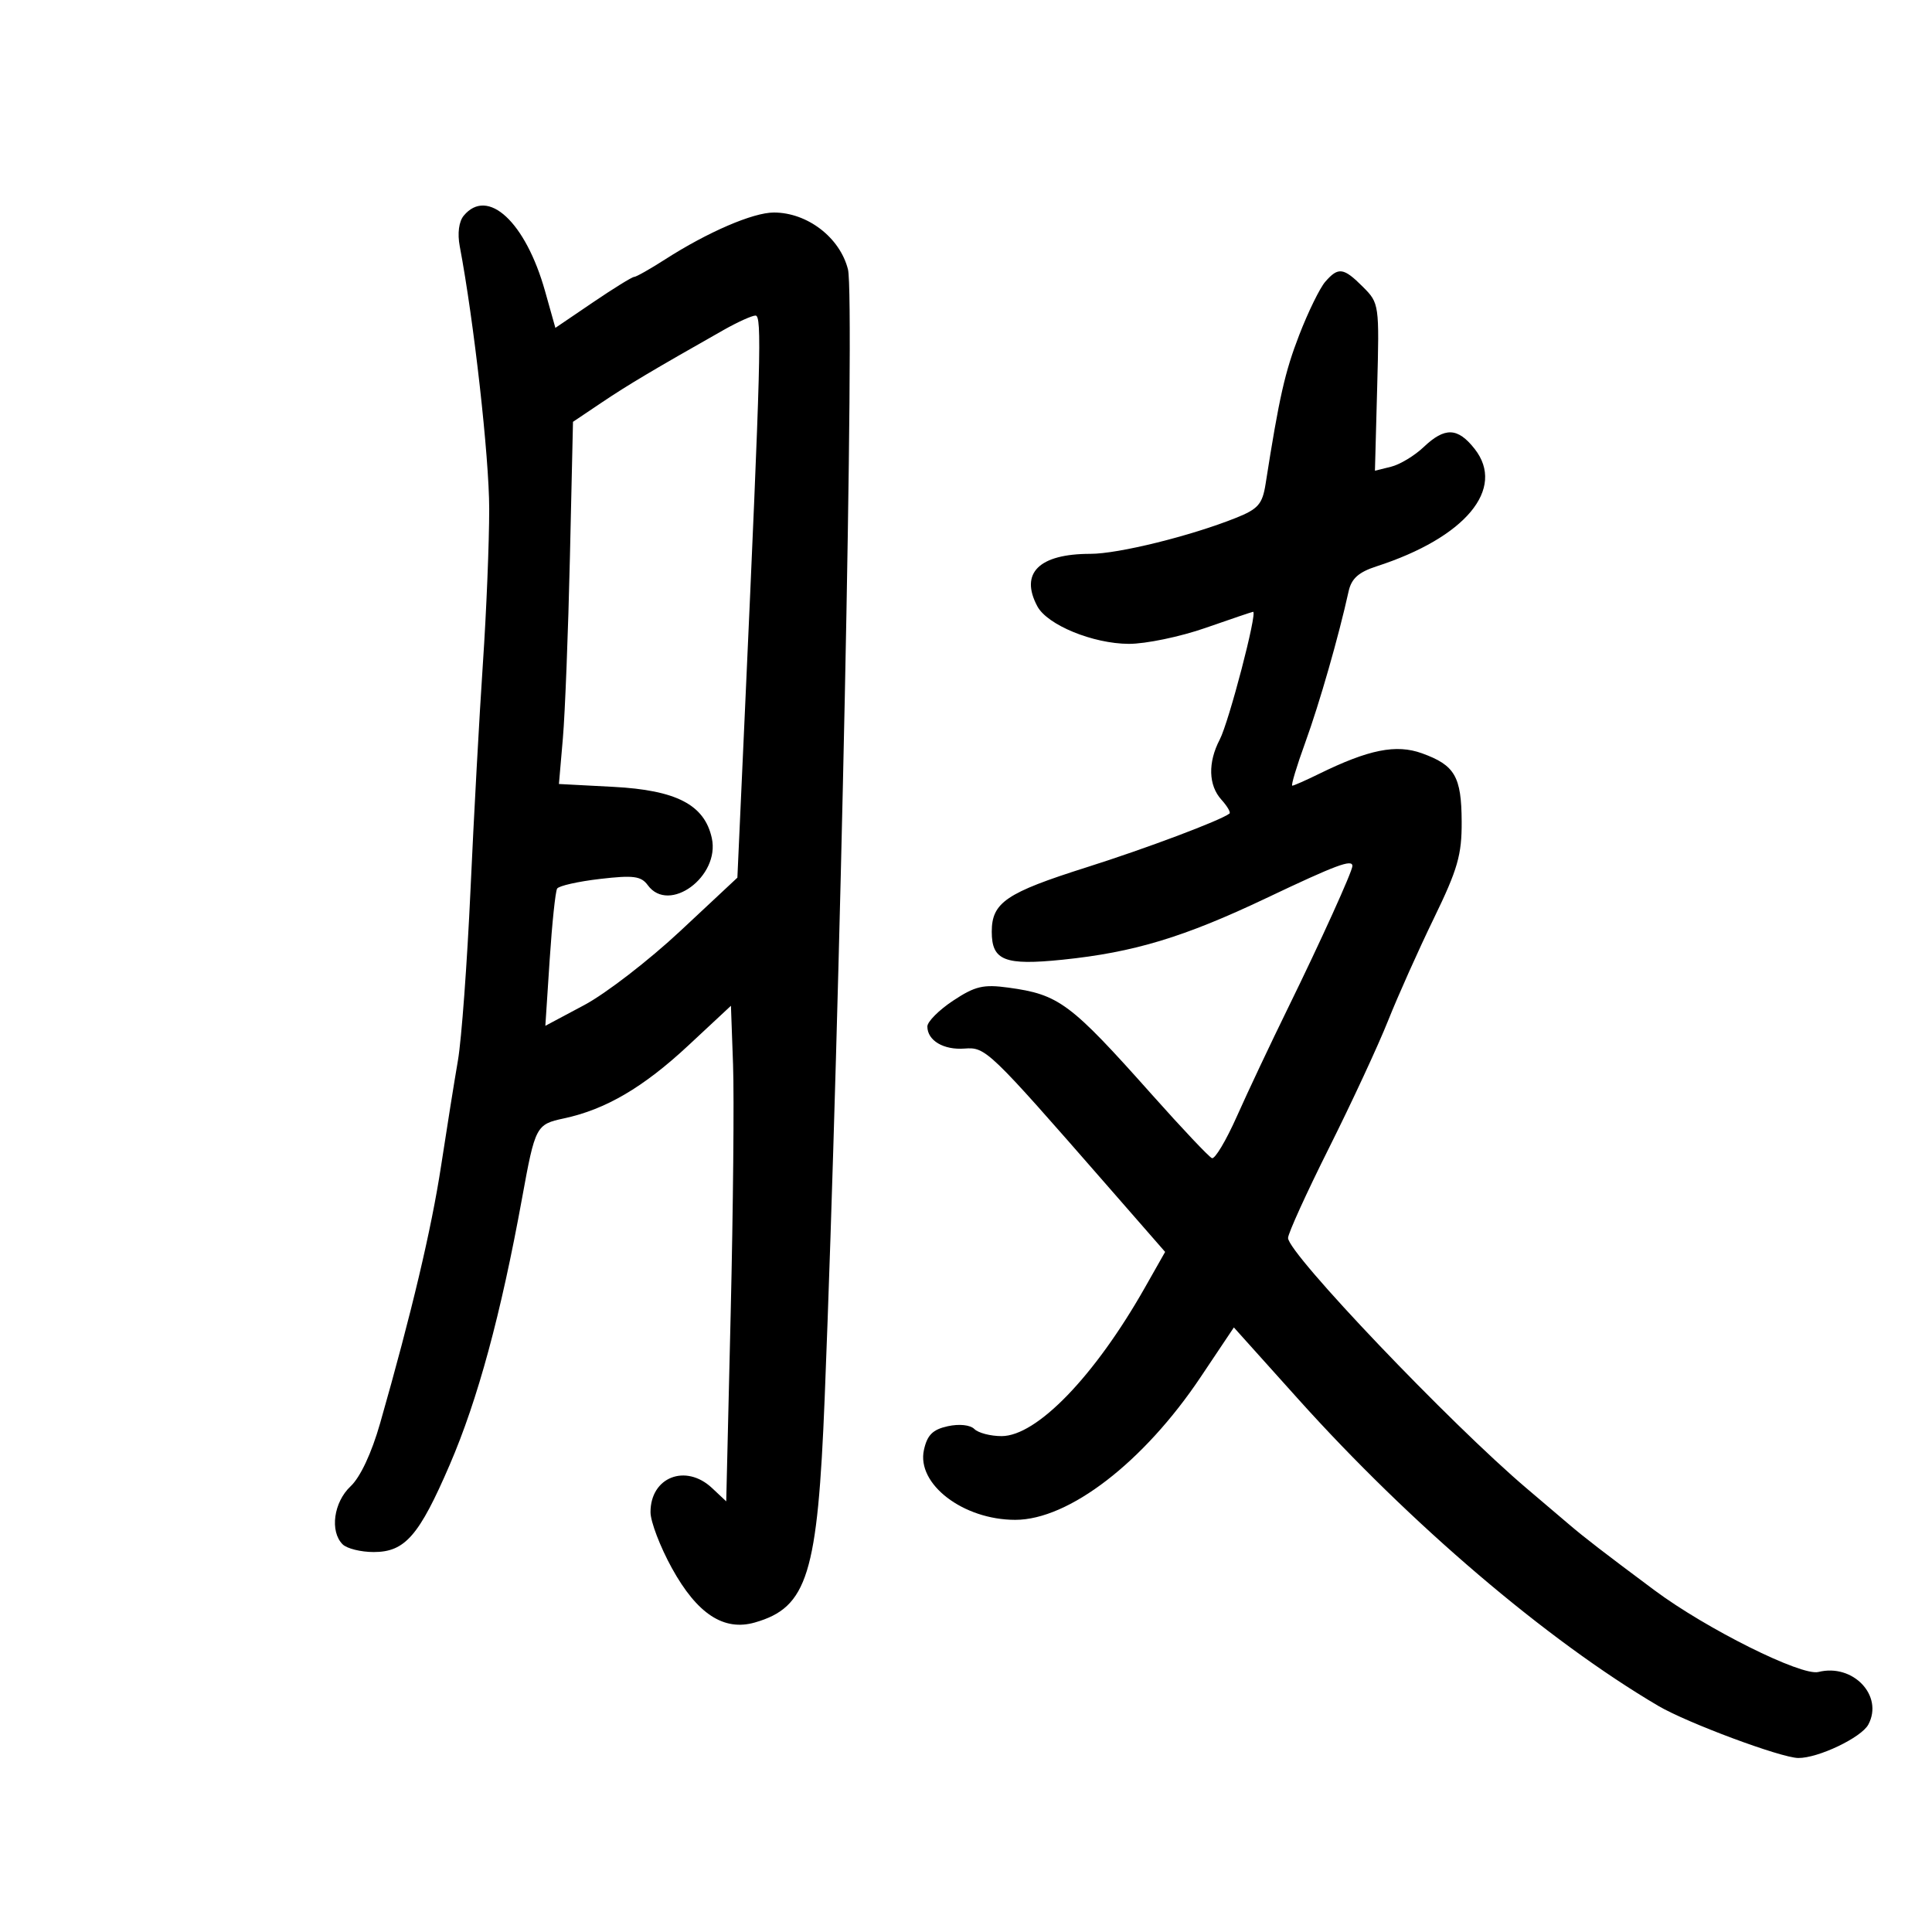 <svg xmlns="http://www.w3.org/2000/svg" width="300" height="300" viewBox="0 0 300 300" version="1.1">
	<path d="M 72.008 33.491 C 71.252 34.402, 71.011 36.250, 71.389 38.241 C 73.588 49.835, 75.958 70.949, 75.963 79 C 75.966 84.225, 75.526 95.025, 74.985 103 C 74.444 110.975, 73.578 126.792, 73.061 138.149 C 72.543 149.506, 71.665 161.431, 71.110 164.649 C 70.554 167.867, 69.379 175.225, 68.498 181 C 66.989 190.896, 63.918 203.866, 59.025 221 C 57.700 225.639, 55.952 229.374, 54.442 230.790 C 51.810 233.259, 51.186 237.786, 53.200 239.800 C 53.860 240.460, 56.032 241, 58.026 241 C 62.884 241, 65.080 238.480, 69.834 227.447 C 74.197 217.321, 77.774 204.131, 81.076 186 C 83.108 174.843, 83.242 174.588, 87.576 173.661 C 94.052 172.276, 99.906 168.844, 106.887 162.338 L 113.500 156.176 113.829 165.338 C 114.010 170.377, 113.845 187.692, 113.463 203.815 L 112.768 233.130 110.569 231.065 C 106.473 227.217, 100.988 229.373, 101.012 234.821 C 101.018 236.295, 102.512 240.200, 104.331 243.500 C 108.249 250.607, 112.391 253.322, 117.211 251.940 C 125.385 249.595, 126.963 244.513, 128.059 217 C 130.484 156.160, 132.754 46.139, 131.673 41.834 C 130.431 36.886, 125.369 33, 120.165 33 C 116.926 33, 109.903 36.028, 103.270 40.285 C 100.943 41.778, 98.781 43, 98.465 43 C 98.149 43, 95.269 44.780, 92.065 46.956 L 86.239 50.912 84.635 45.206 C 81.618 34.470, 75.729 29.007, 72.008 33.491 M 205.786 43.750 C 204.947 44.712, 203.130 48.425, 201.748 52 C 199.512 57.782, 198.637 61.655, 196.519 75.152 C 196.029 78.276, 195.366 79.036, 191.936 80.409 C 184.892 83.227, 173.675 86, 169.317 86 C 161.335 86, 158.317 88.987, 161.081 94.151 C 162.630 97.045, 169.709 99.952, 175.269 99.978 C 177.892 99.990, 183.258 98.875, 187.193 97.500 C 191.129 96.125, 194.453 95, 194.581 95 C 195.292 95, 190.825 112.110, 189.400 114.840 C 187.541 118.403, 187.640 121.945, 189.661 124.177 C 190.574 125.187, 191.136 126.155, 190.911 126.330 C 189.528 127.401, 177.995 131.739, 168.737 134.671 C 156.220 138.635, 154 140.143, 154 144.687 C 154 149.157, 156.002 149.946, 165 149.022 C 176.073 147.884, 183.856 145.530, 196.654 139.448 C 207.476 134.305, 210 133.363, 210 134.470 C 210 135.304, 205.047 146.226, 200.011 156.500 C 197.314 162, 193.739 169.577, 192.066 173.337 C 190.393 177.098, 188.648 180.023, 188.189 179.837 C 187.730 179.652, 183.563 175.241, 178.927 170.036 C 166.188 155.728, 164.456 154.435, 156.586 153.357 C 152.692 152.823, 151.409 153.125, 148.004 155.379 C 145.802 156.836, 144 158.642, 144 159.392 C 144 161.570, 146.520 163.068, 149.770 162.821 C 153.056 162.570, 153.495 162.991, 171.796 183.948 L 180.920 194.396 177.773 199.948 C 169.980 213.694, 160.997 223, 155.520 223 C 153.804 223, 151.904 222.504, 151.299 221.899 C 150.654 221.254, 148.941 221.074, 147.164 221.464 C 144.832 221.976, 143.977 222.829, 143.468 225.147 C 142.303 230.448, 149.559 236, 157.652 236 C 165.963 236, 177.582 227.053, 186.425 213.845 L 191.594 206.124 201.547 217.205 C 219.025 236.662, 240.128 254.650, 257.472 264.874 C 261.954 267.516, 276.539 272.950, 279.230 272.980 C 282.315 273.015, 289.030 269.812, 290.113 267.789 C 292.511 263.308, 287.732 258.276, 282.360 259.624 C 279.716 260.288, 264.935 252.918, 256.896 246.927 C 249.067 241.093, 246.002 238.730, 243.617 236.689 C 242.453 235.692, 239.540 233.217, 237.145 231.189 C 225.262 221.124, 200.026 194.653, 200.009 192.236 C 200.004 191.540, 202.869 185.240, 206.375 178.236 C 209.881 171.231, 214.004 162.350, 215.537 158.500 C 217.070 154.650, 220.276 147.483, 222.662 142.573 C 226.349 134.985, 226.995 132.734, 226.968 127.573 C 226.932 120.568, 225.915 118.819, 220.809 116.974 C 216.794 115.524, 212.544 116.374, 204.790 120.179 C 202.749 121.181, 200.893 122, 200.664 122 C 200.435 122, 201.346 118.976, 202.688 115.279 C 204.893 109.203, 207.859 98.857, 209.410 91.828 C 209.848 89.839, 210.959 88.845, 213.750 87.941 C 227.528 83.480, 233.858 75.903, 228.984 69.707 C 226.353 66.362, 224.355 66.292, 221.055 69.429 C 219.650 70.764, 217.375 72.135, 216 72.475 L 213.500 73.092 213.849 60.100 C 214.193 47.289, 214.162 47.071, 211.644 44.554 C 208.624 41.533, 207.813 41.422, 205.786 43.750 M 112.344 51.250 C 101.319 57.498, 97.532 59.752, 93.440 62.500 L 88.974 65.500 88.497 86.500 C 88.234 98.050, 87.743 110.704, 87.405 114.619 L 86.790 121.738 95.226 122.181 C 105.033 122.696, 109.393 124.962, 110.529 130.133 C 111.839 136.097, 103.884 141.959, 100.591 137.456 C 99.551 136.033, 98.367 135.877, 93.175 136.480 C 89.777 136.874, 86.778 137.550, 86.511 137.982 C 86.244 138.415, 85.723 143.385, 85.353 149.028 L 84.681 159.288 90.738 156.059 C 94.069 154.284, 100.778 149.107, 105.647 144.556 L 114.500 136.282 115.672 110.391 C 118.157 55.509, 118.331 49, 117.315 49 C 116.765 49, 114.528 50.013, 112.344 51.250" stroke="none" fill="black" fill-rule="evenodd"/>
</svg>